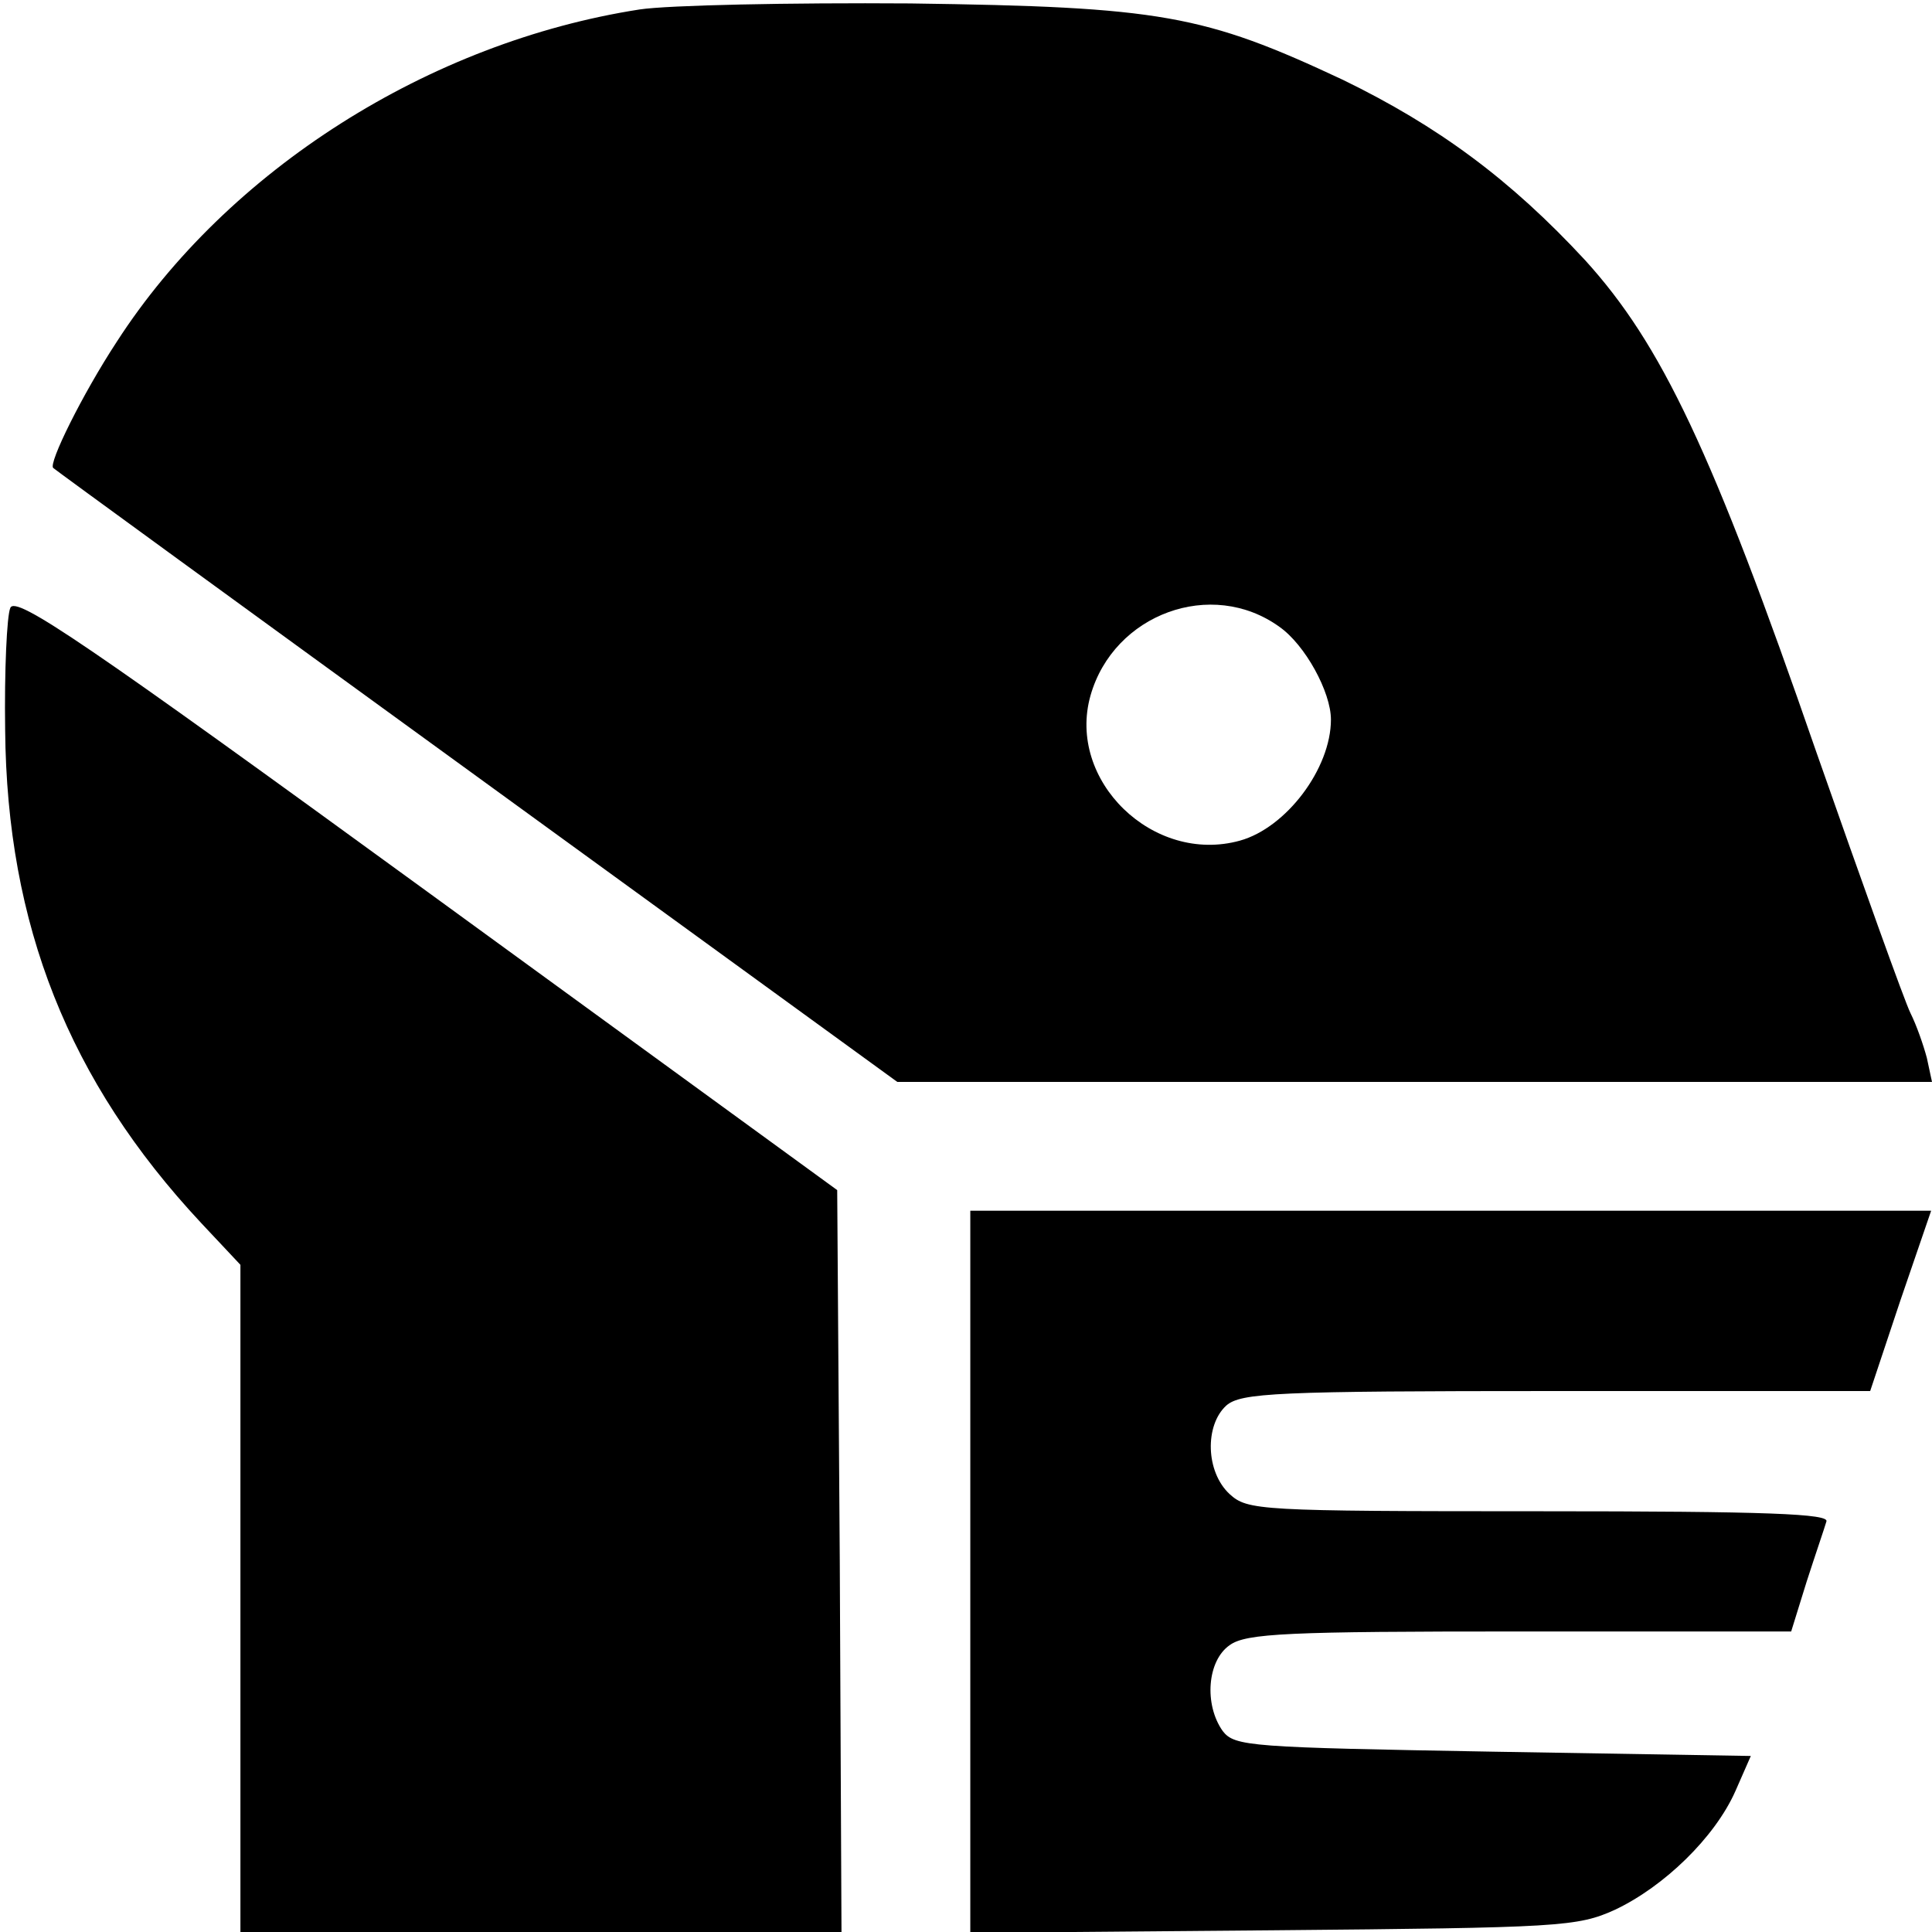 <?xml version="1.0" standalone="no"?>
<!DOCTYPE svg PUBLIC "-//W3C//DTD SVG 20010904//EN"
 "http://www.w3.org/TR/2001/REC-SVG-20010904/DTD/svg10.dtd">
<svg version="1.0" xmlns="http://www.w3.org/2000/svg"
 width="225pt" height="225pt" viewBox="0 0 225 225"
 preserveAspectRatio="xMidYMid meet">

<g transform="translate(0,225) scale(0.1,-0.1)"
fill="#000000" stroke="none">
<path d="M745 2239 c-245 -38 -480 -187 -609 -387 -40 -61 -80 -142 -74 -147
2 -2 223 -163 493 -359 l490 -356 603 0 602 0 -6 28 c-4 15 -12 38 -19 52 -7
14 -56 151 -110 305 -121 350 -180 474 -269 572 -87 94 -171 156 -282 210
-162 76 -212 85 -504 89 -140 1 -282 -2 -315 -7z m745 -719 c30 -21 60 -76 60
-108 0 -57 -52 -126 -106 -141 -101 -28 -202 70 -174 169 27 95 141 137 220
80z"/>
<path d="M12 1542 c-4 -9 -7 -73 -6 -142 2 -227 74 -409 228 -574 l46 -49 0
-389 0 -388 350 0 350 0 -2 432 -3 432 -478 348 c-397 289 -479 345 -485 330z"/>
<path d="M1130 420 l0 -421 353 3 c334 3 354 4 398 24 57 27 116 84 140 138
l18 41 -300 5 c-283 5 -301 6 -315 24 -22 31 -18 82 8 100 19 14 69 16 338 16
l316 0 18 58 c10 31 21 63 23 70 4 9 -67 12 -334 12 -328 0 -340 1 -361 20
-28 26 -29 80 -4 103 17 15 58 17 384 17 l366 0 35 105 36 105 -560 0 -559 0
0 -420z"/>
</g>
</svg>
